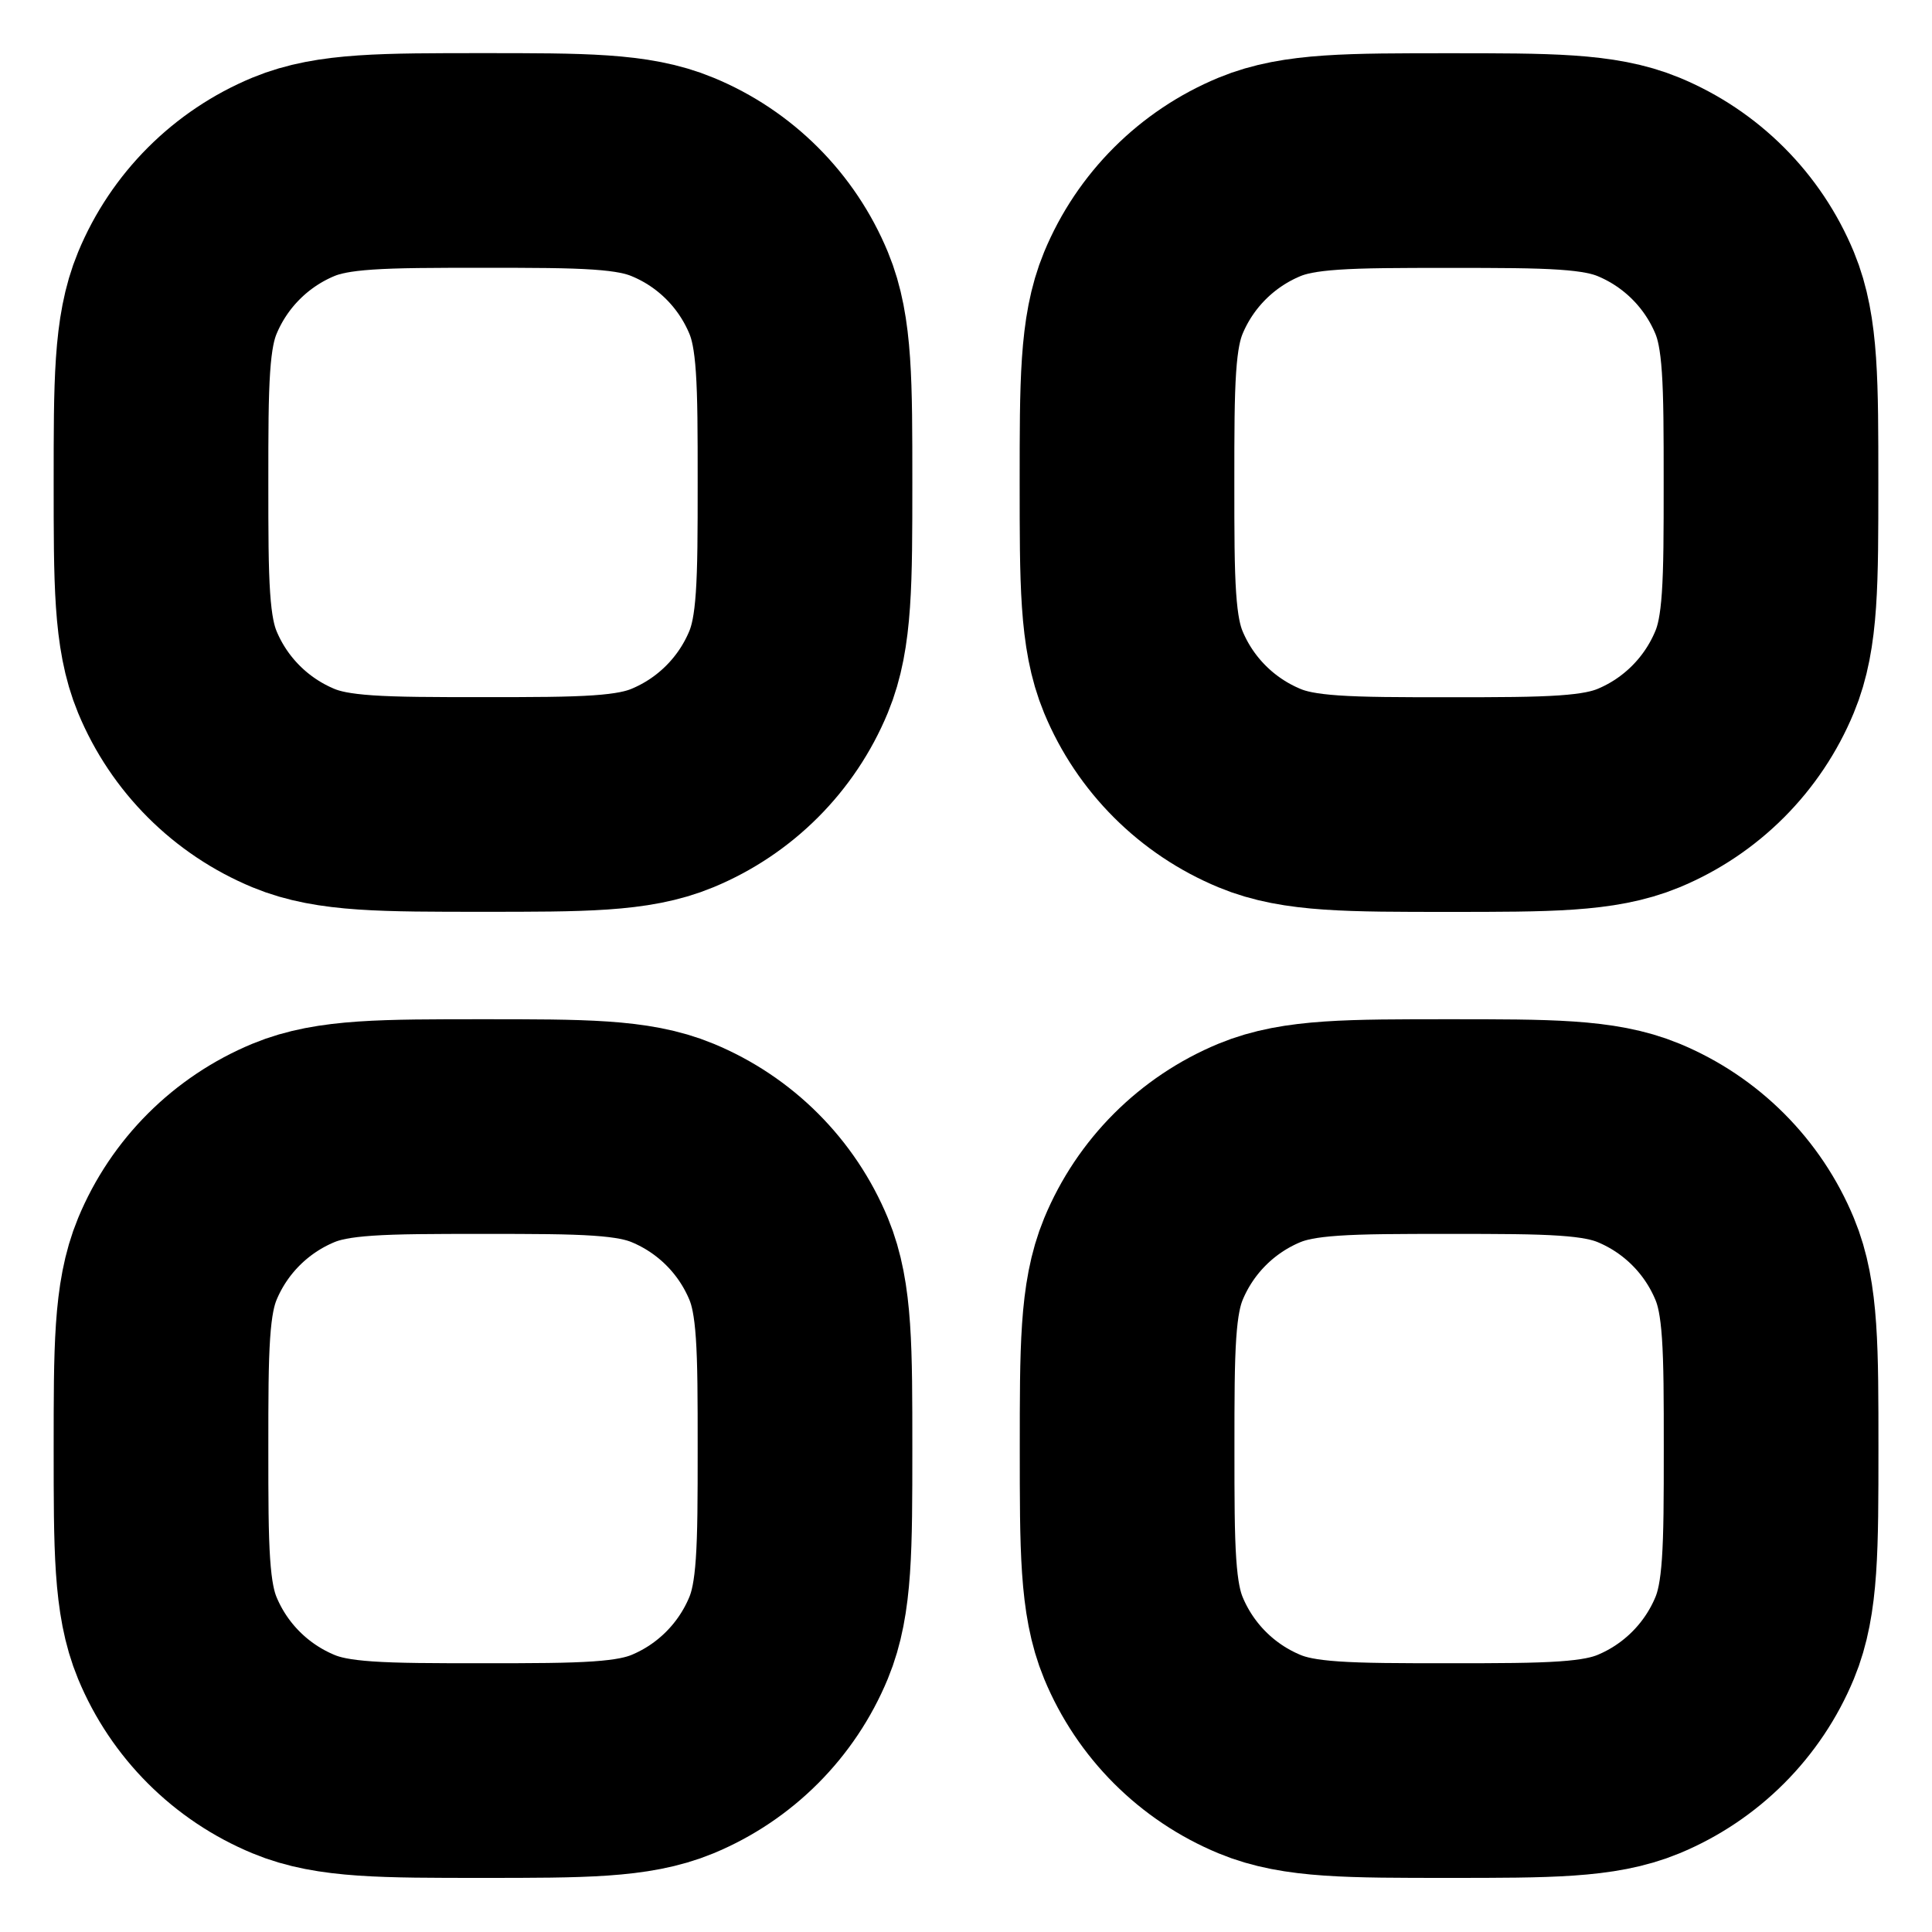 <svg width="18" height="18" viewBox="0 0 18 18" fill="none" xmlns="http://www.w3.org/2000/svg">
<path d="M15.266 1.648C14.898 1.496 14.432 1.496 13.5 1.496C12.569 1.496 12.102 1.496 11.735 1.648C11.245 1.851 10.855 2.24 10.652 2.73C10.5 3.098 10.5 3.564 10.5 4.496C10.5 5.427 10.5 5.894 10.652 6.261C10.855 6.751 11.245 7.14 11.735 7.343C12.102 7.496 12.568 7.496 13.5 7.496C14.432 7.496 14.897 7.495 15.265 7.343C15.755 7.14 16.144 6.75 16.347 6.26C16.5 5.893 16.5 5.428 16.5 4.496C16.5 3.564 16.5 3.098 16.348 2.73C16.145 2.24 15.756 1.851 15.266 1.648Z" stroke="current" stroke-width="2" stroke-linecap="round" stroke-linejoin="round"/>
<path d="M6.265 1.648C5.898 1.495 5.432 1.495 4.5 1.495C3.568 1.495 3.102 1.495 2.735 1.647C2.245 1.85 1.855 2.24 1.652 2.73C1.5 3.097 1.5 3.563 1.5 4.495C1.5 5.427 1.5 5.893 1.652 6.261C1.855 6.751 2.245 7.14 2.735 7.343C3.102 7.495 3.568 7.495 4.5 7.495C5.432 7.495 5.897 7.495 6.265 7.342C6.755 7.139 7.144 6.75 7.347 6.26C7.499 5.892 7.5 5.427 7.5 4.495C7.5 3.563 7.5 3.097 7.348 2.73C7.145 2.24 6.756 1.85 6.265 1.648Z" stroke="current" stroke-width="2" stroke-linecap="round" stroke-linejoin="round"/>
<path d="M13.501 10.496C12.569 10.496 12.103 10.496 11.735 10.648C11.245 10.851 10.856 11.24 10.653 11.73C10.501 12.098 10.501 12.564 10.501 13.496C10.501 14.427 10.501 14.894 10.653 15.261C10.856 15.751 11.245 16.14 11.735 16.343C12.103 16.496 12.569 16.496 13.501 16.496C14.432 16.496 14.898 16.495 15.265 16.343C15.755 16.14 16.145 15.75 16.348 15.26C16.5 14.893 16.501 14.428 16.501 13.496C16.501 12.564 16.501 12.098 16.348 11.73C16.145 11.24 15.756 10.851 15.266 10.648C14.898 10.496 14.432 10.496 13.501 10.496Z" stroke="current" stroke-width="2" stroke-linecap="round" stroke-linejoin="round"/>
<path d="M6.265 10.648C5.898 10.496 5.432 10.496 4.5 10.496C3.568 10.496 3.102 10.496 2.735 10.648C2.245 10.851 1.855 11.24 1.652 11.73C1.5 12.098 1.5 12.564 1.5 13.496C1.5 14.427 1.5 14.894 1.652 15.261C1.855 15.751 2.245 16.14 2.735 16.343C3.102 16.496 3.568 16.496 4.5 16.496C5.432 16.496 5.897 16.495 6.265 16.343C6.755 16.14 7.144 15.75 7.347 15.26C7.499 14.893 7.5 14.428 7.5 13.496C7.5 12.564 7.5 12.098 7.348 11.73C7.145 11.24 6.756 10.851 6.265 10.648Z" stroke="current" stroke-width="2" stroke-linecap="round" stroke-linejoin="round"/>
</svg>
